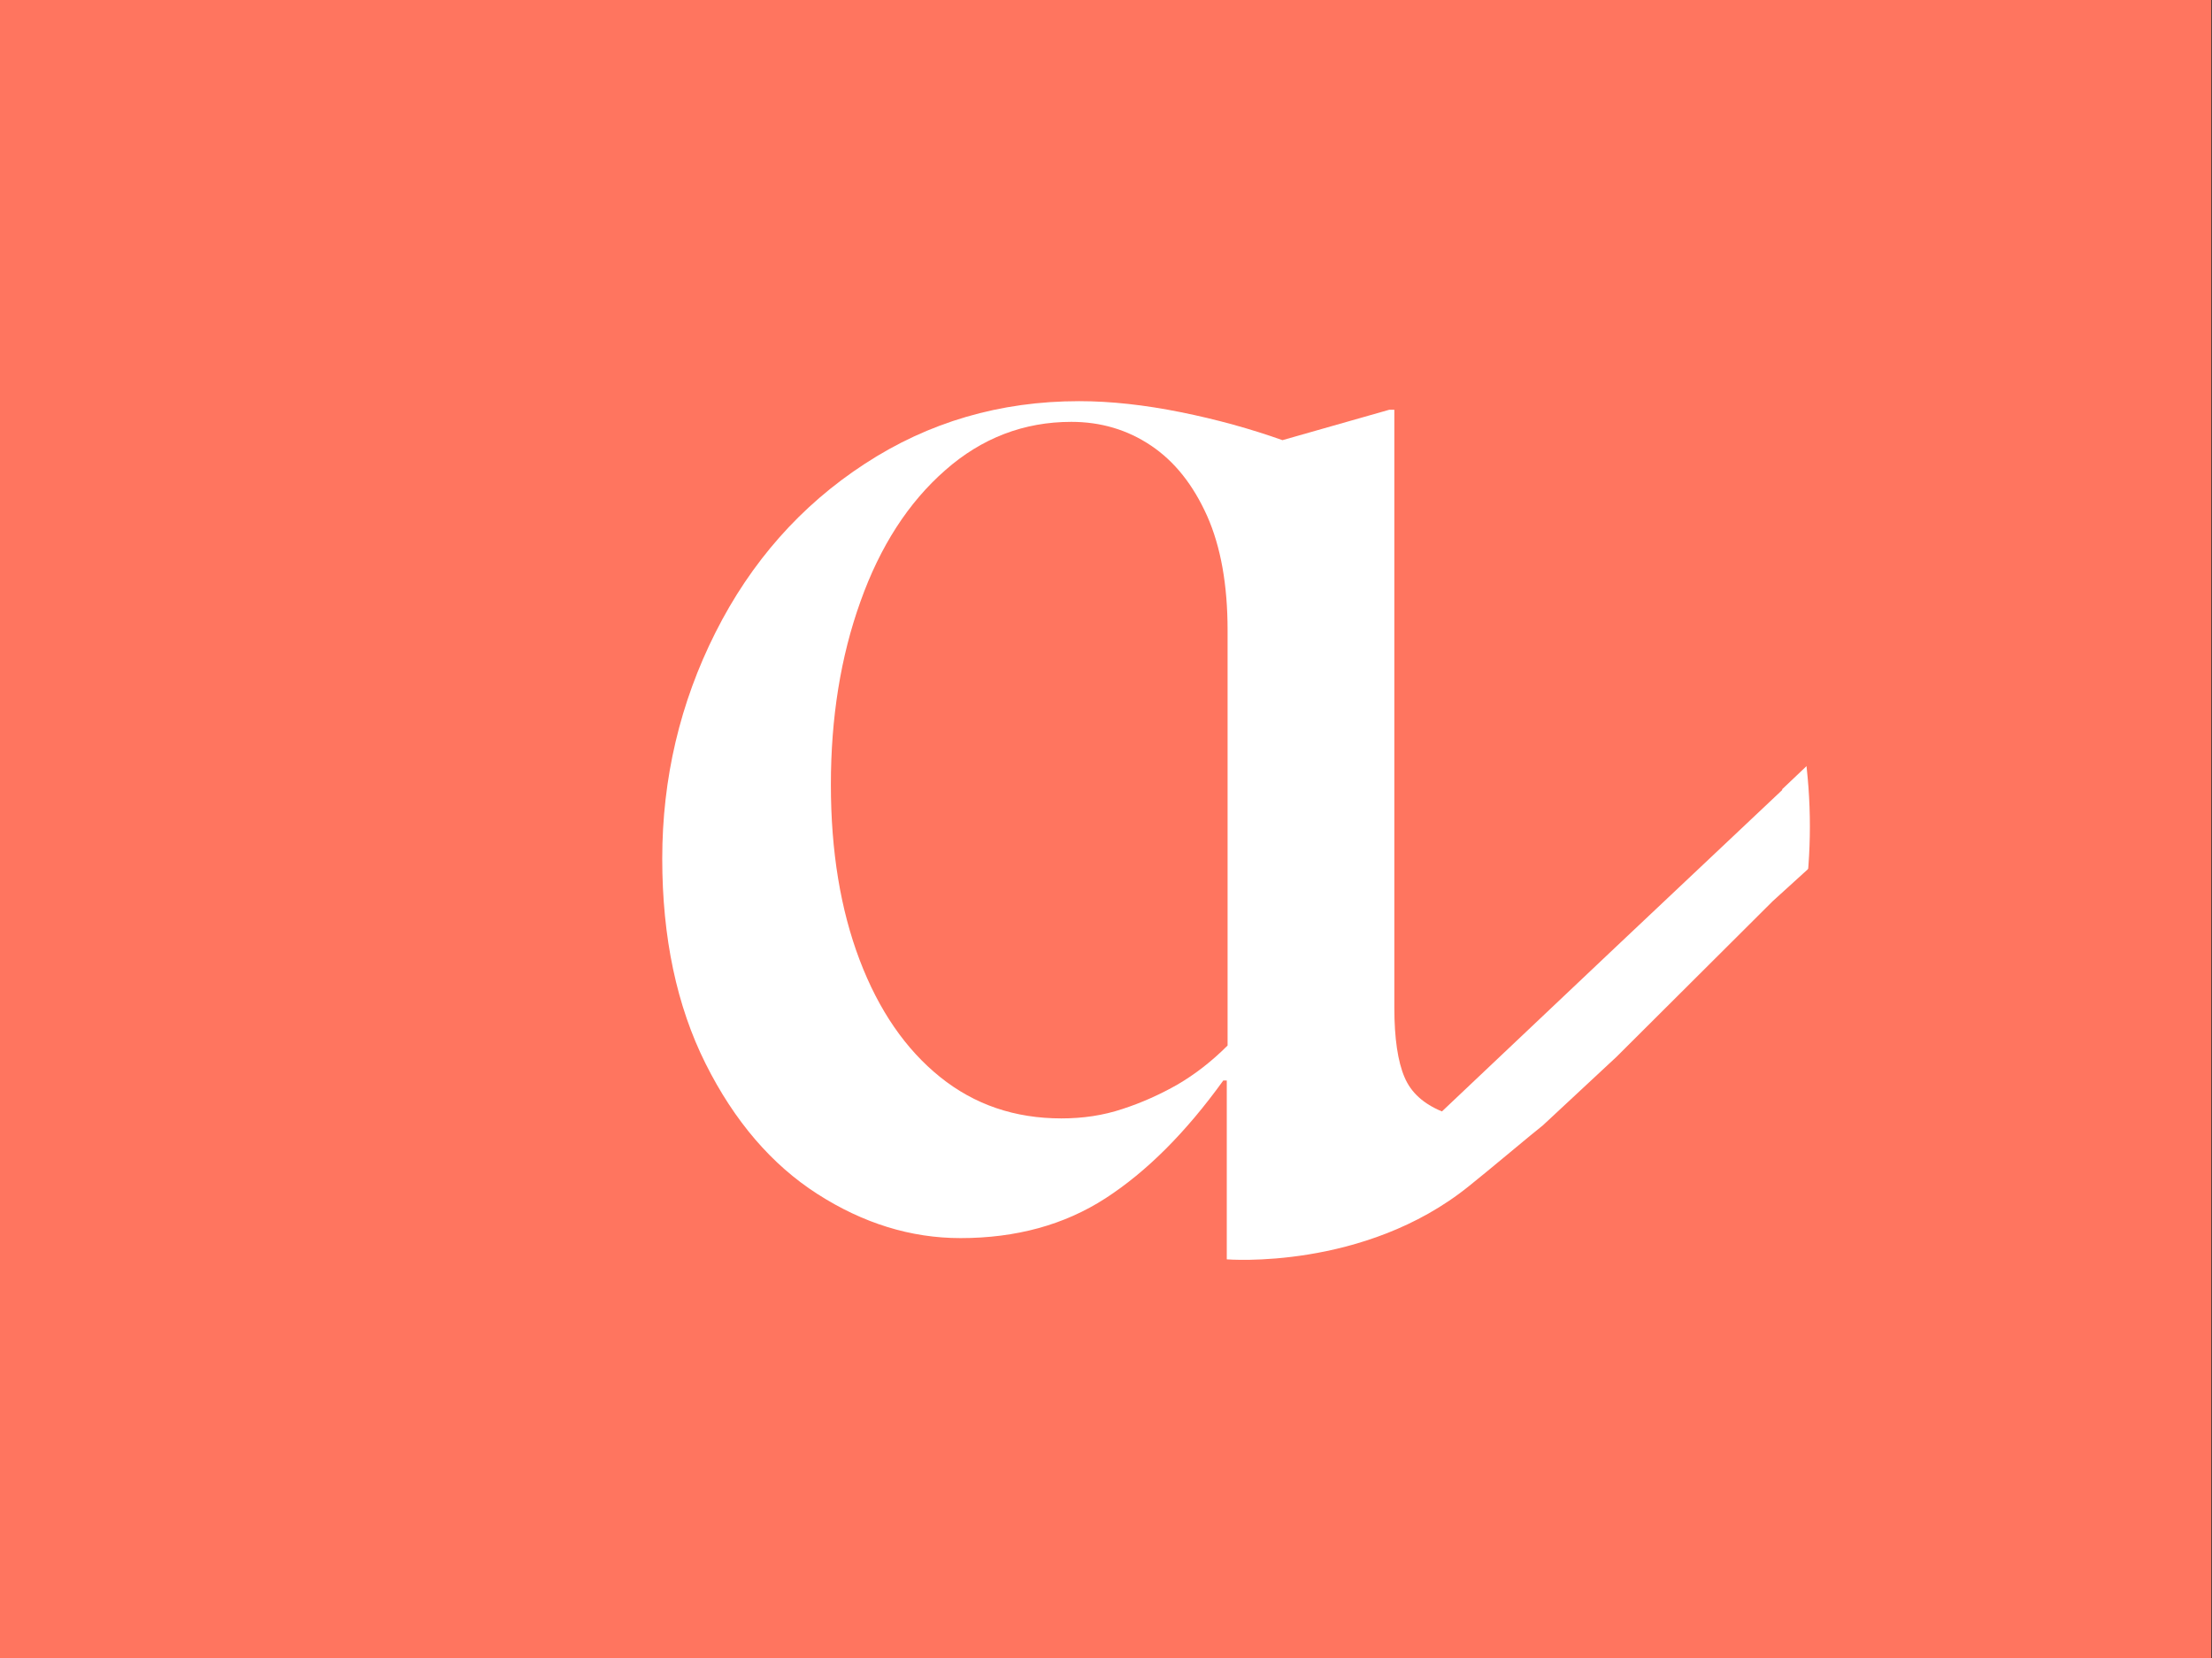 <svg width="1023" height="767" viewBox="0 0 1023 767" fill="none" xmlns="http://www.w3.org/2000/svg">
<rect x="0" y="0" width="1023" height="767" fill="#333333" stroke="none"/>
<rect width="1022.67" height="767" fill="#FF755F"/>
<ellipse cx="536.013" cy="382.194" rx="301.015" ry="273.028" fill="white"/>
<path d="M532.282 206.06C521.336 198.721 509.021 195.114 495.463 195.114C473.571 195.114 454.043 202.577 437.126 217.503C420.085 232.43 407.025 252.705 397.944 278.204C388.74 303.827 384.262 332.063 384.262 362.911C384.262 393.759 388.74 420.751 397.571 444.011C406.403 467.271 418.841 485.307 434.763 498.119C450.684 510.931 469.342 517.274 490.861 517.274C500.812 517.274 510.141 515.906 519.097 512.921C527.928 510.06 536.511 506.204 544.596 501.602C552.681 496.875 560.393 490.905 567.732 483.566V291.513C567.732 270.616 564.622 252.953 558.278 238.649C551.81 224.22 543.228 213.399 532.282 206.06Z" fill="#FF755F"/>
<path d="M819.862 416.776L747.594 488.795L713.512 520.514C709.159 523.872 688.386 541.411 679.306 548.625C630.92 587.682 567.358 582.458 567.358 582.458V570.393V562.93V499.741H565.741C548.452 523.748 530.291 541.908 511.26 554.223C492.229 566.537 469.839 572.632 444.216 572.632C421.204 572.632 399.188 565.791 378.042 552.232C356.897 538.674 339.607 518.524 326.298 491.905C312.988 465.286 306.272 433.692 306.272 397.123C306.272 360.056 314.481 325.103 330.9 292.514C347.319 259.925 370.331 233.804 399.934 214.524C429.414 195.244 462.501 185.542 499.07 185.542C513.748 185.542 529.42 187.283 546.088 190.642C562.756 194 578.429 198.354 593.106 203.578L642.488 189.522H644.851V466.157C644.851 480.213 646.468 491.034 649.577 498.249C652.563 505.339 658.409 510.563 666.867 514.046L747.469 437.797L824.216 365.404V365.031L836.406 353.463C832.798 299.355 819.116 250.471 795.483 206.563C767.496 154.694 728.687 114.393 679.181 85.411C629.925 56.429 573.578 42 510.265 42C447.823 42 392.098 56.429 342.966 85.411C293.833 114.268 255.149 154.694 226.664 206.563C198.18 258.308 184 317.267 184 383.316C184 449.489 198.18 508.448 226.664 560.193C255.149 612.062 293.833 652.612 342.966 681.967C392.098 711.322 447.823 726 510.265 726C573.578 726 630.049 711.322 679.555 681.967C729.06 652.612 767.869 611.938 795.856 560.193C821.355 512.926 835.162 459.813 837.525 400.73L819.862 416.776Z" fill="#FF755F"/>
</svg>
